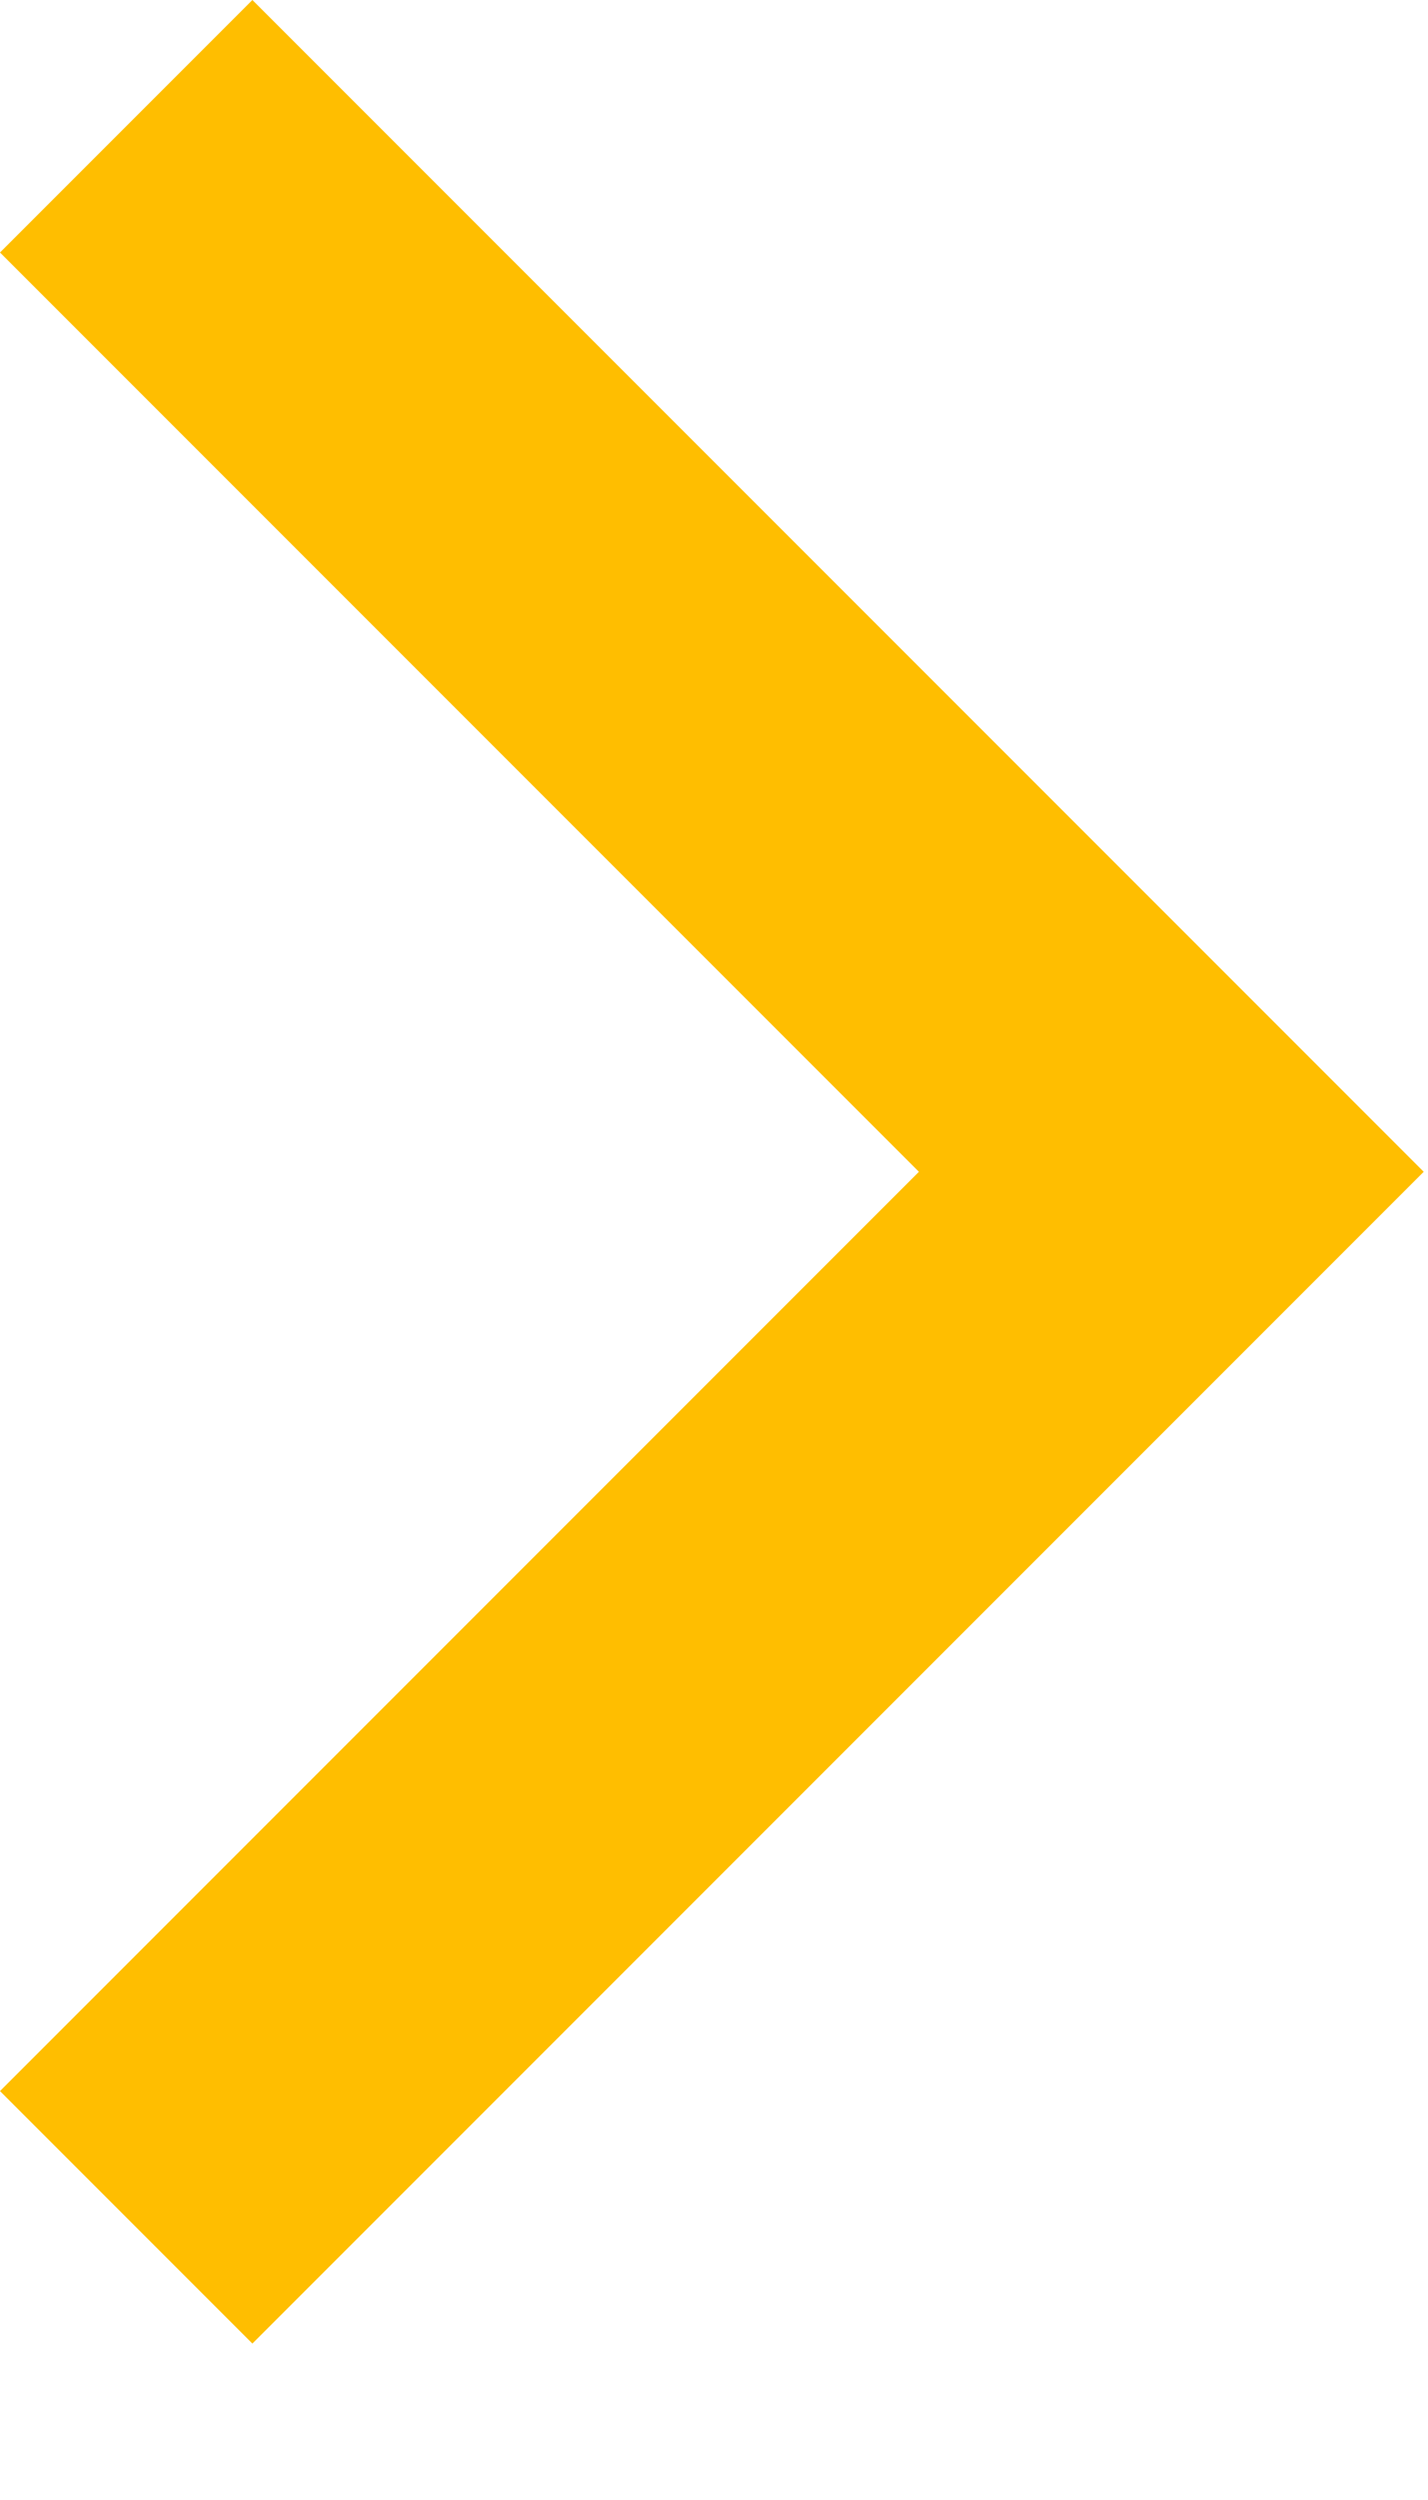 <svg width="8" height="14" viewBox="0 0 8 14" fill="none" xmlns="http://www.w3.org/2000/svg">
<path d="M5.148 6.562L0 11.71L1.414 13.124L7.976 6.562L1.414 0L0 1.414L5.148 6.562Z" fill="#ffbe00"/>
</svg>
